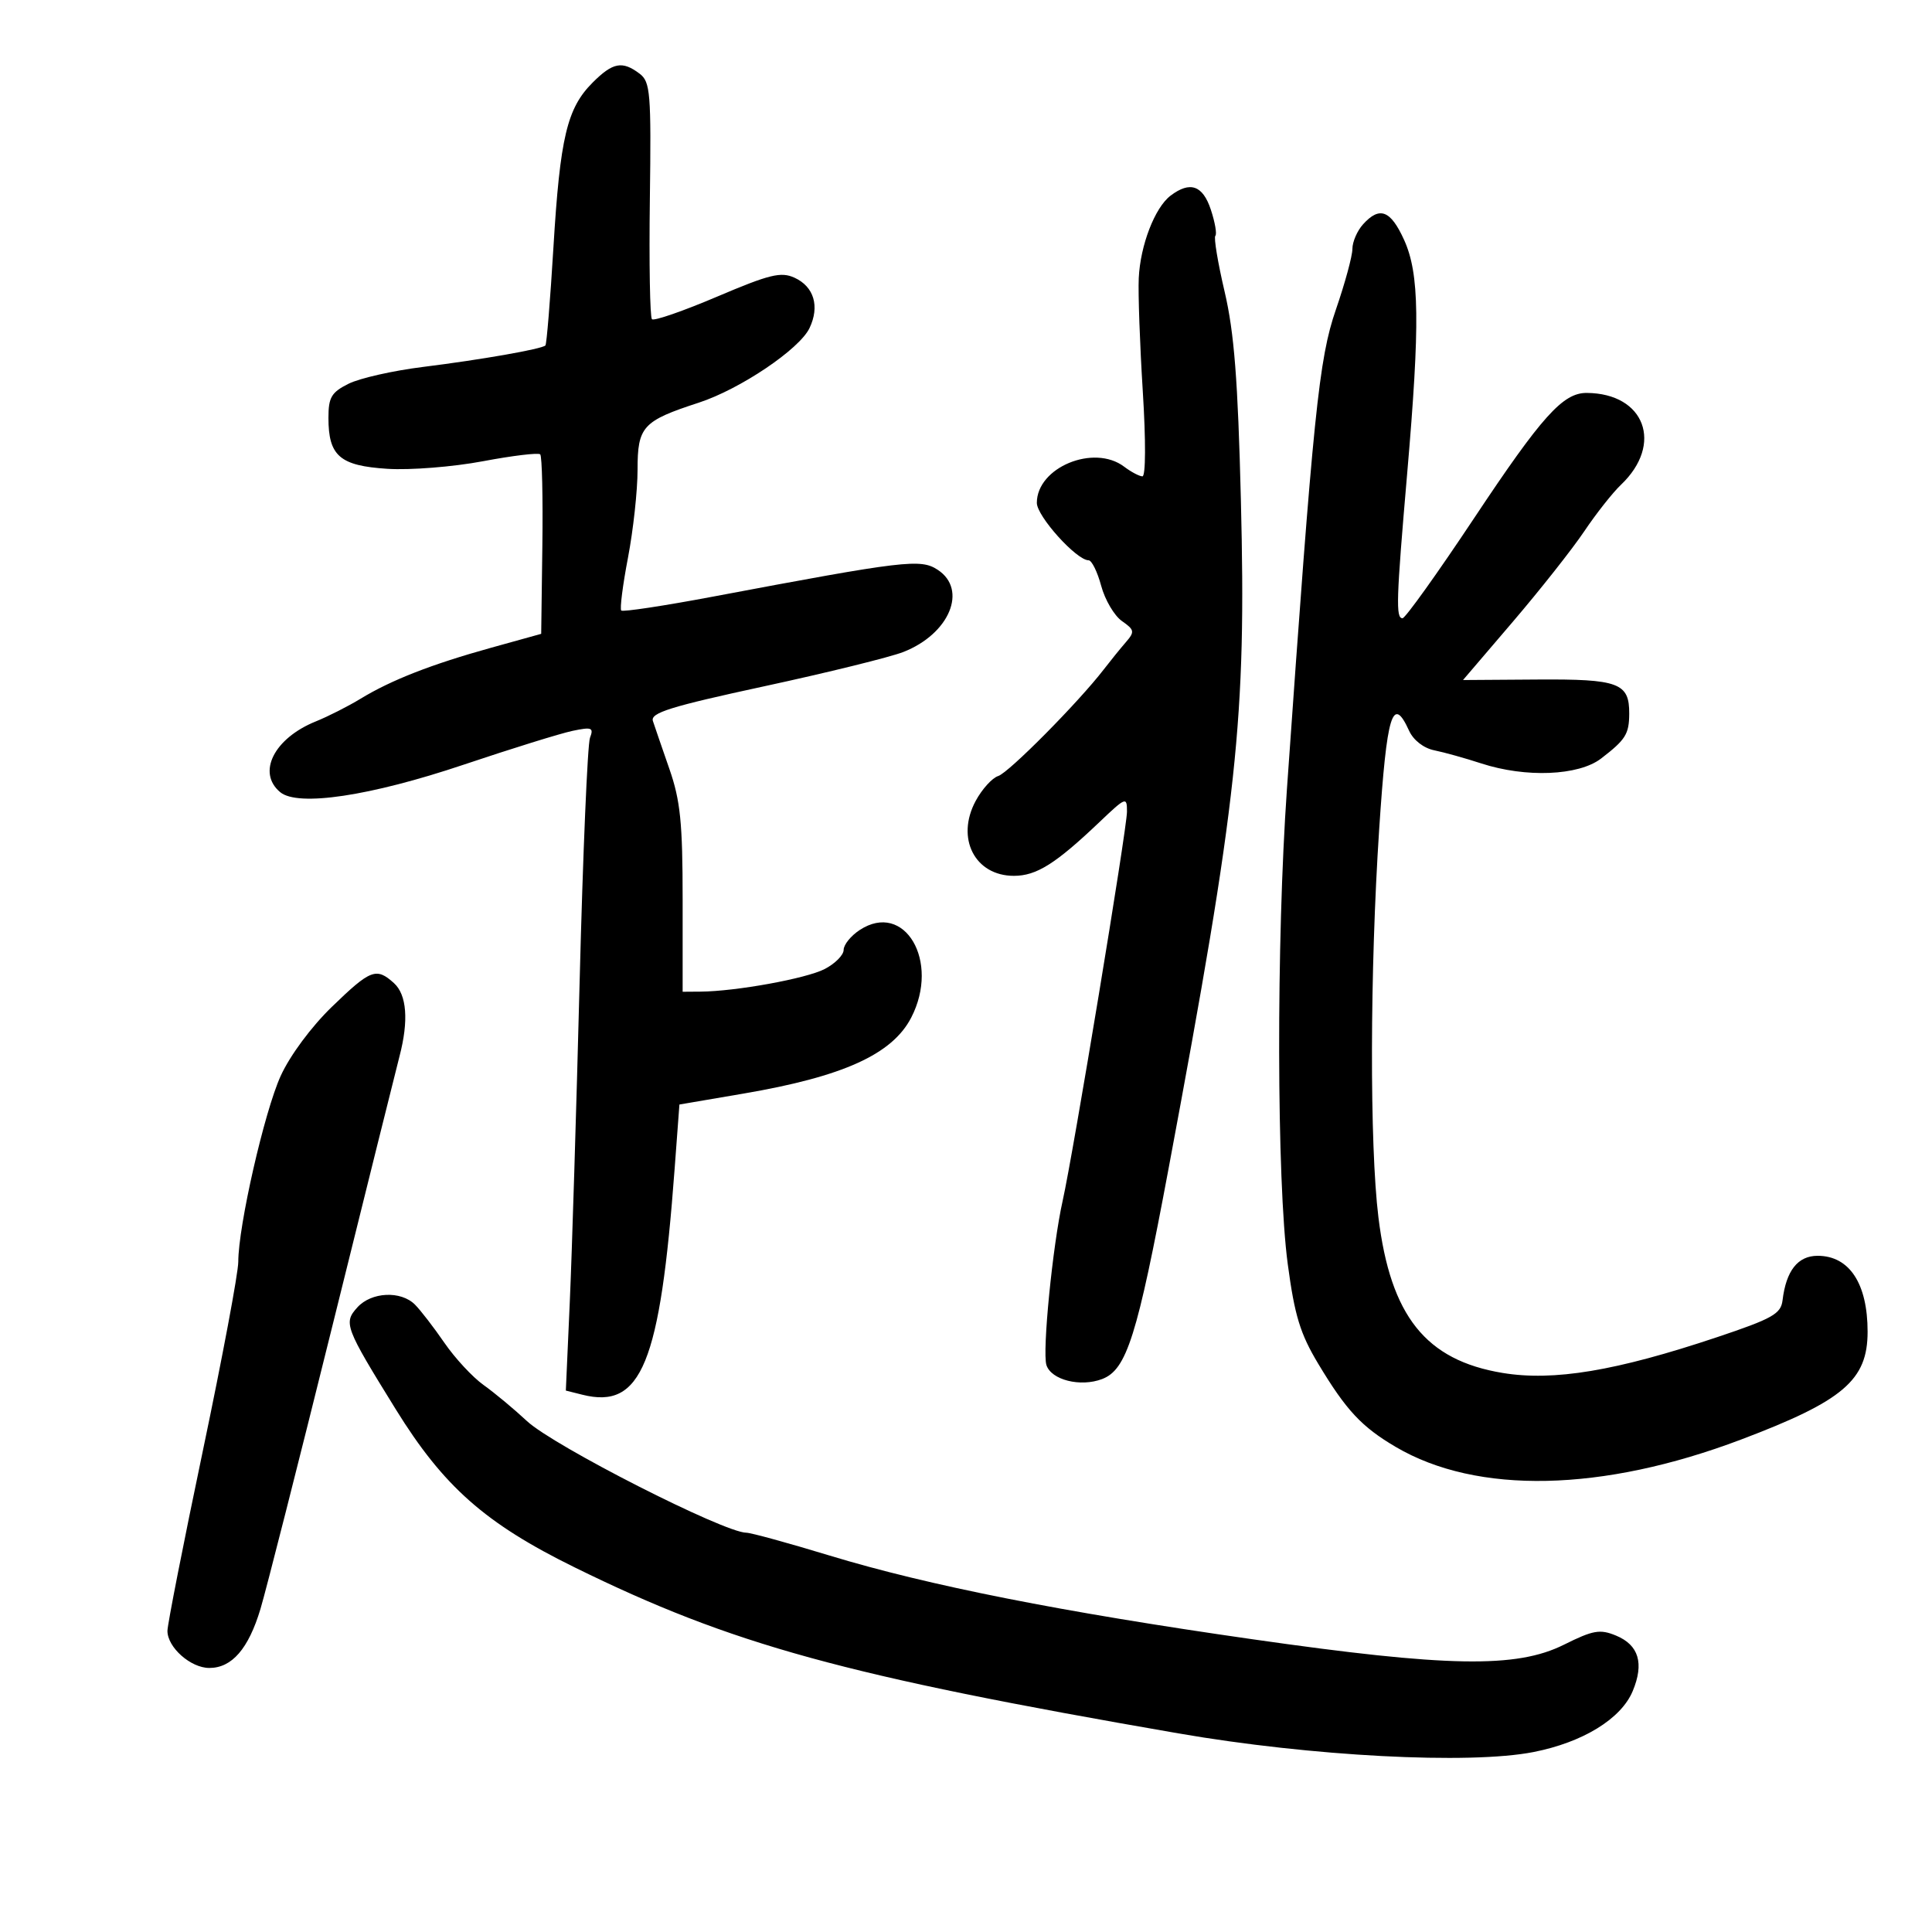 <svg xmlns="http://www.w3.org/2000/svg" width="300" height="300" viewBox="0 0 300 300" version="1.1">
	<path d="M 92.017 12.829 C 88.049 16.797, 86.967 21.346, 85.937 38.398 C 85.442 46.592, 84.882 53.451, 84.692 53.641 C 84.132 54.202, 74.693 55.858, 65.664 56.980 C 61.041 57.554, 55.851 58.727, 54.130 59.585 C 51.461 60.917, 51 61.696, 51 64.882 C 51 70.803, 52.765 72.327, 60.170 72.798 C 63.697 73.023, 70.361 72.494, 74.978 71.623 C 79.595 70.752, 83.604 70.270, 83.885 70.552 C 84.167 70.834, 84.316 77.220, 84.217 84.743 L 84.036 98.423 76.268 100.579 C 67.021 103.147, 60.766 105.589, 56 108.491 C 54.075 109.664, 50.944 111.251, 49.043 112.019 C 42.550 114.640, 39.863 119.981, 43.513 123.011 C 46.268 125.297, 57.492 123.613, 72 118.738 C 79.425 116.243, 87.030 113.881, 88.900 113.488 C 91.900 112.859, 92.219 112.986, 91.612 114.568 C 91.234 115.554, 90.510 132.593, 90.005 152.431 C 89.499 172.269, 88.810 194.671, 88.474 202.214 L 87.863 215.928 90.432 216.572 C 99.606 218.875, 102.499 211.790, 104.755 181.504 L 105.500 171.509 115.466 169.808 C 130.918 167.170, 138.545 163.715, 141.492 158.015 C 146.010 149.279, 140.463 139.846, 133.493 144.413 C 132.122 145.311, 131 146.699, 131 147.497 C 131 148.296, 129.676 149.633, 128.058 150.470 C 125.188 151.954, 114.261 153.940, 108.750 153.980 L 106 154 106 139.655 C 106 127.763, 105.649 124.301, 103.944 119.405 C 102.814 116.157, 101.661 112.805, 101.382 111.956 C 100.966 110.690, 104.087 109.717, 118.687 106.562 C 128.484 104.445, 138.196 102.050, 140.269 101.240 C 147.435 98.440, 150.310 91.560, 145.602 88.475 C 142.947 86.735, 140.536 87.023, 110.705 92.644 C 103.118 94.073, 96.711 95.045, 96.469 94.802 C 96.226 94.559, 96.696 90.865, 97.514 86.592 C 98.331 82.320, 99 76.174, 99 72.935 C 99 66.228, 99.784 65.369, 108.500 62.528 C 114.917 60.436, 124.130 54.234, 125.699 50.950 C 127.313 47.572, 126.399 44.503, 123.366 43.121 C 121.265 42.164, 119.494 42.598, 111.349 46.064 C 106.095 48.300, 101.543 49.877, 101.234 49.567 C 100.924 49.257, 100.778 40.865, 100.910 30.917 C 101.128 14.418, 100.989 12.708, 99.324 11.446 C 96.632 9.406, 95.162 9.684, 92.017 12.829 M 181.761 30.384 C 179.321 32.237, 177.065 38.085, 176.825 43.184 C 176.712 45.558, 176.995 53.462, 177.451 60.750 C 177.935 68.459, 177.909 73.987, 177.391 73.968 C 176.901 73.951, 175.626 73.276, 174.559 72.468 C 169.853 68.909, 161 72.577, 161 78.086 C 161 80.164, 167.161 87, 169.033 87 C 169.522 87, 170.403 88.784, 170.990 90.963 C 171.577 93.143, 173.026 95.605, 174.210 96.434 C 176.171 97.808, 176.225 98.100, 174.821 99.721 C 173.973 100.699, 172.429 102.605, 171.389 103.955 C 167.464 109.055, 156.646 119.978, 155.003 120.499 C 154.062 120.798, 152.486 122.540, 151.500 124.370 C 148.385 130.154, 151.369 136, 157.437 136 C 160.945 136, 163.912 134.134, 170.750 127.627 C 174.833 123.742, 175 123.680, 174.997 126.042 C 174.994 128.665, 166.648 179.147, 165.005 186.477 C 163.452 193.409, 161.825 209.873, 162.487 211.960 C 163.223 214.277, 167.760 215.422, 171.130 214.141 C 174.949 212.689, 176.573 207.552, 181.447 181.500 C 192.229 123.875, 193.536 111.787, 192.683 77.589 C 192.219 58.984, 191.645 51.633, 190.160 45.298 C 189.103 40.786, 188.454 36.879, 188.719 36.615 C 188.983 36.350, 188.670 34.529, 188.022 32.567 C 186.768 28.768, 184.795 28.080, 181.761 30.384 M 211.655 34.829 C 210.745 35.835, 210 37.556, 210 38.654 C 210 39.751, 208.846 43.991, 207.436 48.075 C 204.793 55.729, 203.937 64.105, 199.835 122.500 C 198.172 146.174, 198.235 183.333, 199.961 196.279 C 201.027 204.273, 201.892 207.102, 204.703 211.779 C 209.042 219, 211.431 221.562, 216.736 224.682 C 229.349 232.101, 248.802 231.686, 270.338 223.538 C 286.232 217.525, 290 214.315, 290 206.788 C 290 199.304, 287.167 195, 282.240 195 C 279.165 195, 277.348 197.305, 276.792 201.915 C 276.538 204.019, 275.221 204.759, 266.606 207.643 C 250.934 212.889, 241.245 214.502, 233.308 213.187 C 221.386 211.211, 215.924 204.363, 214.041 189.026 C 212.659 177.776, 212.712 150.687, 214.159 128.750 C 215.344 110.792, 216.241 107.843, 218.805 113.472 C 219.473 114.937, 221.067 116.175, 222.716 116.508 C 224.247 116.818, 227.525 117.733, 230 118.541 C 236.915 120.798, 245.126 120.464, 248.615 117.784 C 252.427 114.857, 252.967 113.997, 252.985 110.821 C 253.012 106.048, 251.353 105.430, 238.735 105.516 L 227.176 105.595 234.910 96.548 C 239.163 91.571, 244.155 85.250, 246.003 82.500 C 247.850 79.750, 250.410 76.505, 251.691 75.288 C 258.350 68.965, 255.416 61.072, 246.385 61.014 C 242.691 60.990, 239.427 64.622, 228.867 80.507 C 223.203 89.028, 218.215 96, 217.784 96 C 216.717 96, 216.807 93.215, 218.507 73.500 C 220.516 50.210, 220.414 42.509, 218.027 37.250 C 215.932 32.634, 214.227 31.986, 211.655 34.829 M 51.548 156.326 C 48.329 159.443, 45.026 163.900, 43.581 167.076 C 41.044 172.653, 37 190.385, 37 195.935 C 37 197.652, 34.525 210.853, 31.500 225.270 C 28.475 239.688, 26 252.275, 26 253.242 C 26 255.804, 29.608 259, 32.500 259 C 36.011 259, 38.588 256.025, 40.448 249.825 C 41.326 246.896, 46.338 227.175, 51.586 206 C 56.834 184.825, 61.538 165.925, 62.040 164 C 63.478 158.484, 63.170 154.464, 61.171 152.655 C 58.437 150.180, 57.539 150.522, 51.548 156.326 M 55.496 203.004 C 53.309 205.422, 53.547 206.055, 61.434 218.805 C 68.879 230.842, 75.347 236.558, 89.260 243.395 C 113.705 255.407, 131.035 260.171, 183 269.162 C 203.589 272.725, 228.171 274.013, 238.137 272.053 C 245.792 270.547, 251.726 266.900, 253.524 262.597 C 255.325 258.286, 254.471 255.438, 250.940 253.975 C 248.443 252.941, 247.390 253.125, 242.839 255.393 C 235.464 259.068, 224.804 258.881, 194.500 254.545 C 164.917 250.313, 144.101 246.193, 128.831 241.549 C 122.413 239.597, 116.593 238, 115.897 238 C 112.452 238, 85.972 224.530, 81.834 220.673 C 79.817 218.793, 76.781 216.268, 75.086 215.061 C 73.391 213.855, 70.655 210.906, 69.006 208.509 C 67.357 206.111, 65.298 203.441, 64.432 202.575 C 62.244 200.387, 57.666 200.607, 55.496 203.004" stroke="none" fill="black" fill-rule="evenodd"/>
</svg>